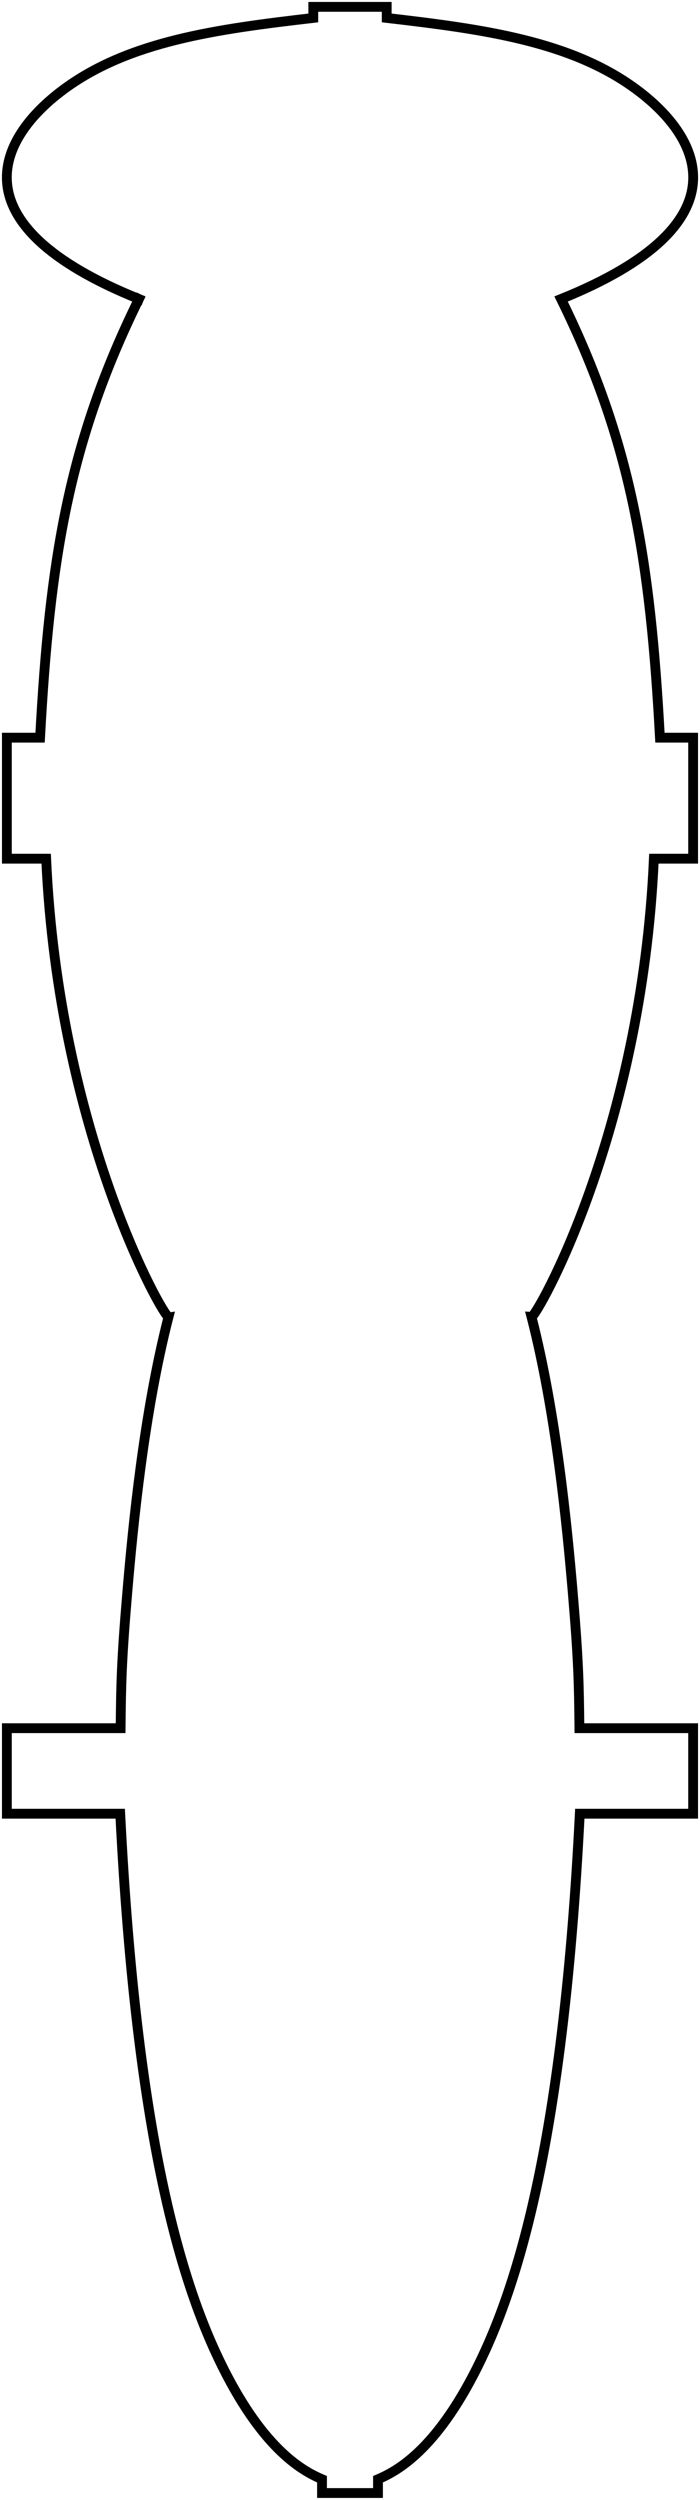 <?xml version="1.0"?>
<!DOCTYPE svg PUBLIC "-//W3C//DTD SVG 1.1//EN" "http://www.w3.org/Graphics/SVG/1.1/DTD/svg11.dtd">
<svg width="24.978mm" height="89.079mm" viewBox="0 0 24.978 89.079" xmlns="http://www.w3.org/2000/svg" version="1.1">
<g id="Sketch" transform="translate(-0.275,0.112) scale(1,-1)">
<path id="Sketch_w0000"  d="M 5.232 -10.542 C 2.719 -15.649 2.049 -19.838 1.705 -26.173 L 0.52 -26.173 L 0.52 -30.485 L 1.922 -30.485 C 2.359 -40.273 6.114 -46.824 6.288 -46.812 C 5.412 -50.223 5.019 -54.245 4.815 -56.656 C 4.61 -59.067 4.595 -59.868 4.579 -61.468 L 0.52 -61.468 L 0.52 -64.515 L 4.565 -64.515 C 5.147 -76.026 6.737 -81.273 8.23 -84.254 C 9.722 -87.235 11.119 -87.951 11.765 -88.23 L 11.765 -88.721 L 12.764 -88.721 L 13.763 -88.721 L 13.763 -88.23 C 14.41 -87.951 15.806 -87.235 17.299 -84.254 C 18.792 -81.273 20.381 -76.026 20.964 -64.515 L 25.008 -64.515 L 25.008 -61.468 L 20.95 -61.468 C 20.934 -59.868 20.918 -59.067 20.714 -56.656 C 20.509 -54.245 20.116 -50.223 19.241 -46.812 C 19.414 -46.824 23.17 -40.273 23.607 -30.485 L 25.008 -30.485 L 25.008 -26.173 L 23.824 -26.173 C 23.479 -19.838 22.809 -15.649 20.296 -10.542 C 26.874 -7.891 25.345 -4.833 23.006 -3.092 C 20.668 -1.351 17.52 -0.927 14.074 -0.527 L 14.074 -0.132 L 12.764 -0.132 L 11.454 -0.132 L 11.454 -0.527 C 8.008 -0.927 4.86 -1.351 2.522 -3.092 C 0.184 -4.833 -1.345 -7.891 5.232 -10.542 " stroke="#000000" stroke-width="0.35 px" style="stroke-width:0.35;stroke-miterlimit:4;stroke-dasharray:none;stroke-linecap:square;fill:none;fill-opacity:1;fill-rule: evenodd"/>
<title>b'Sketch'</title>
</g>
</svg>